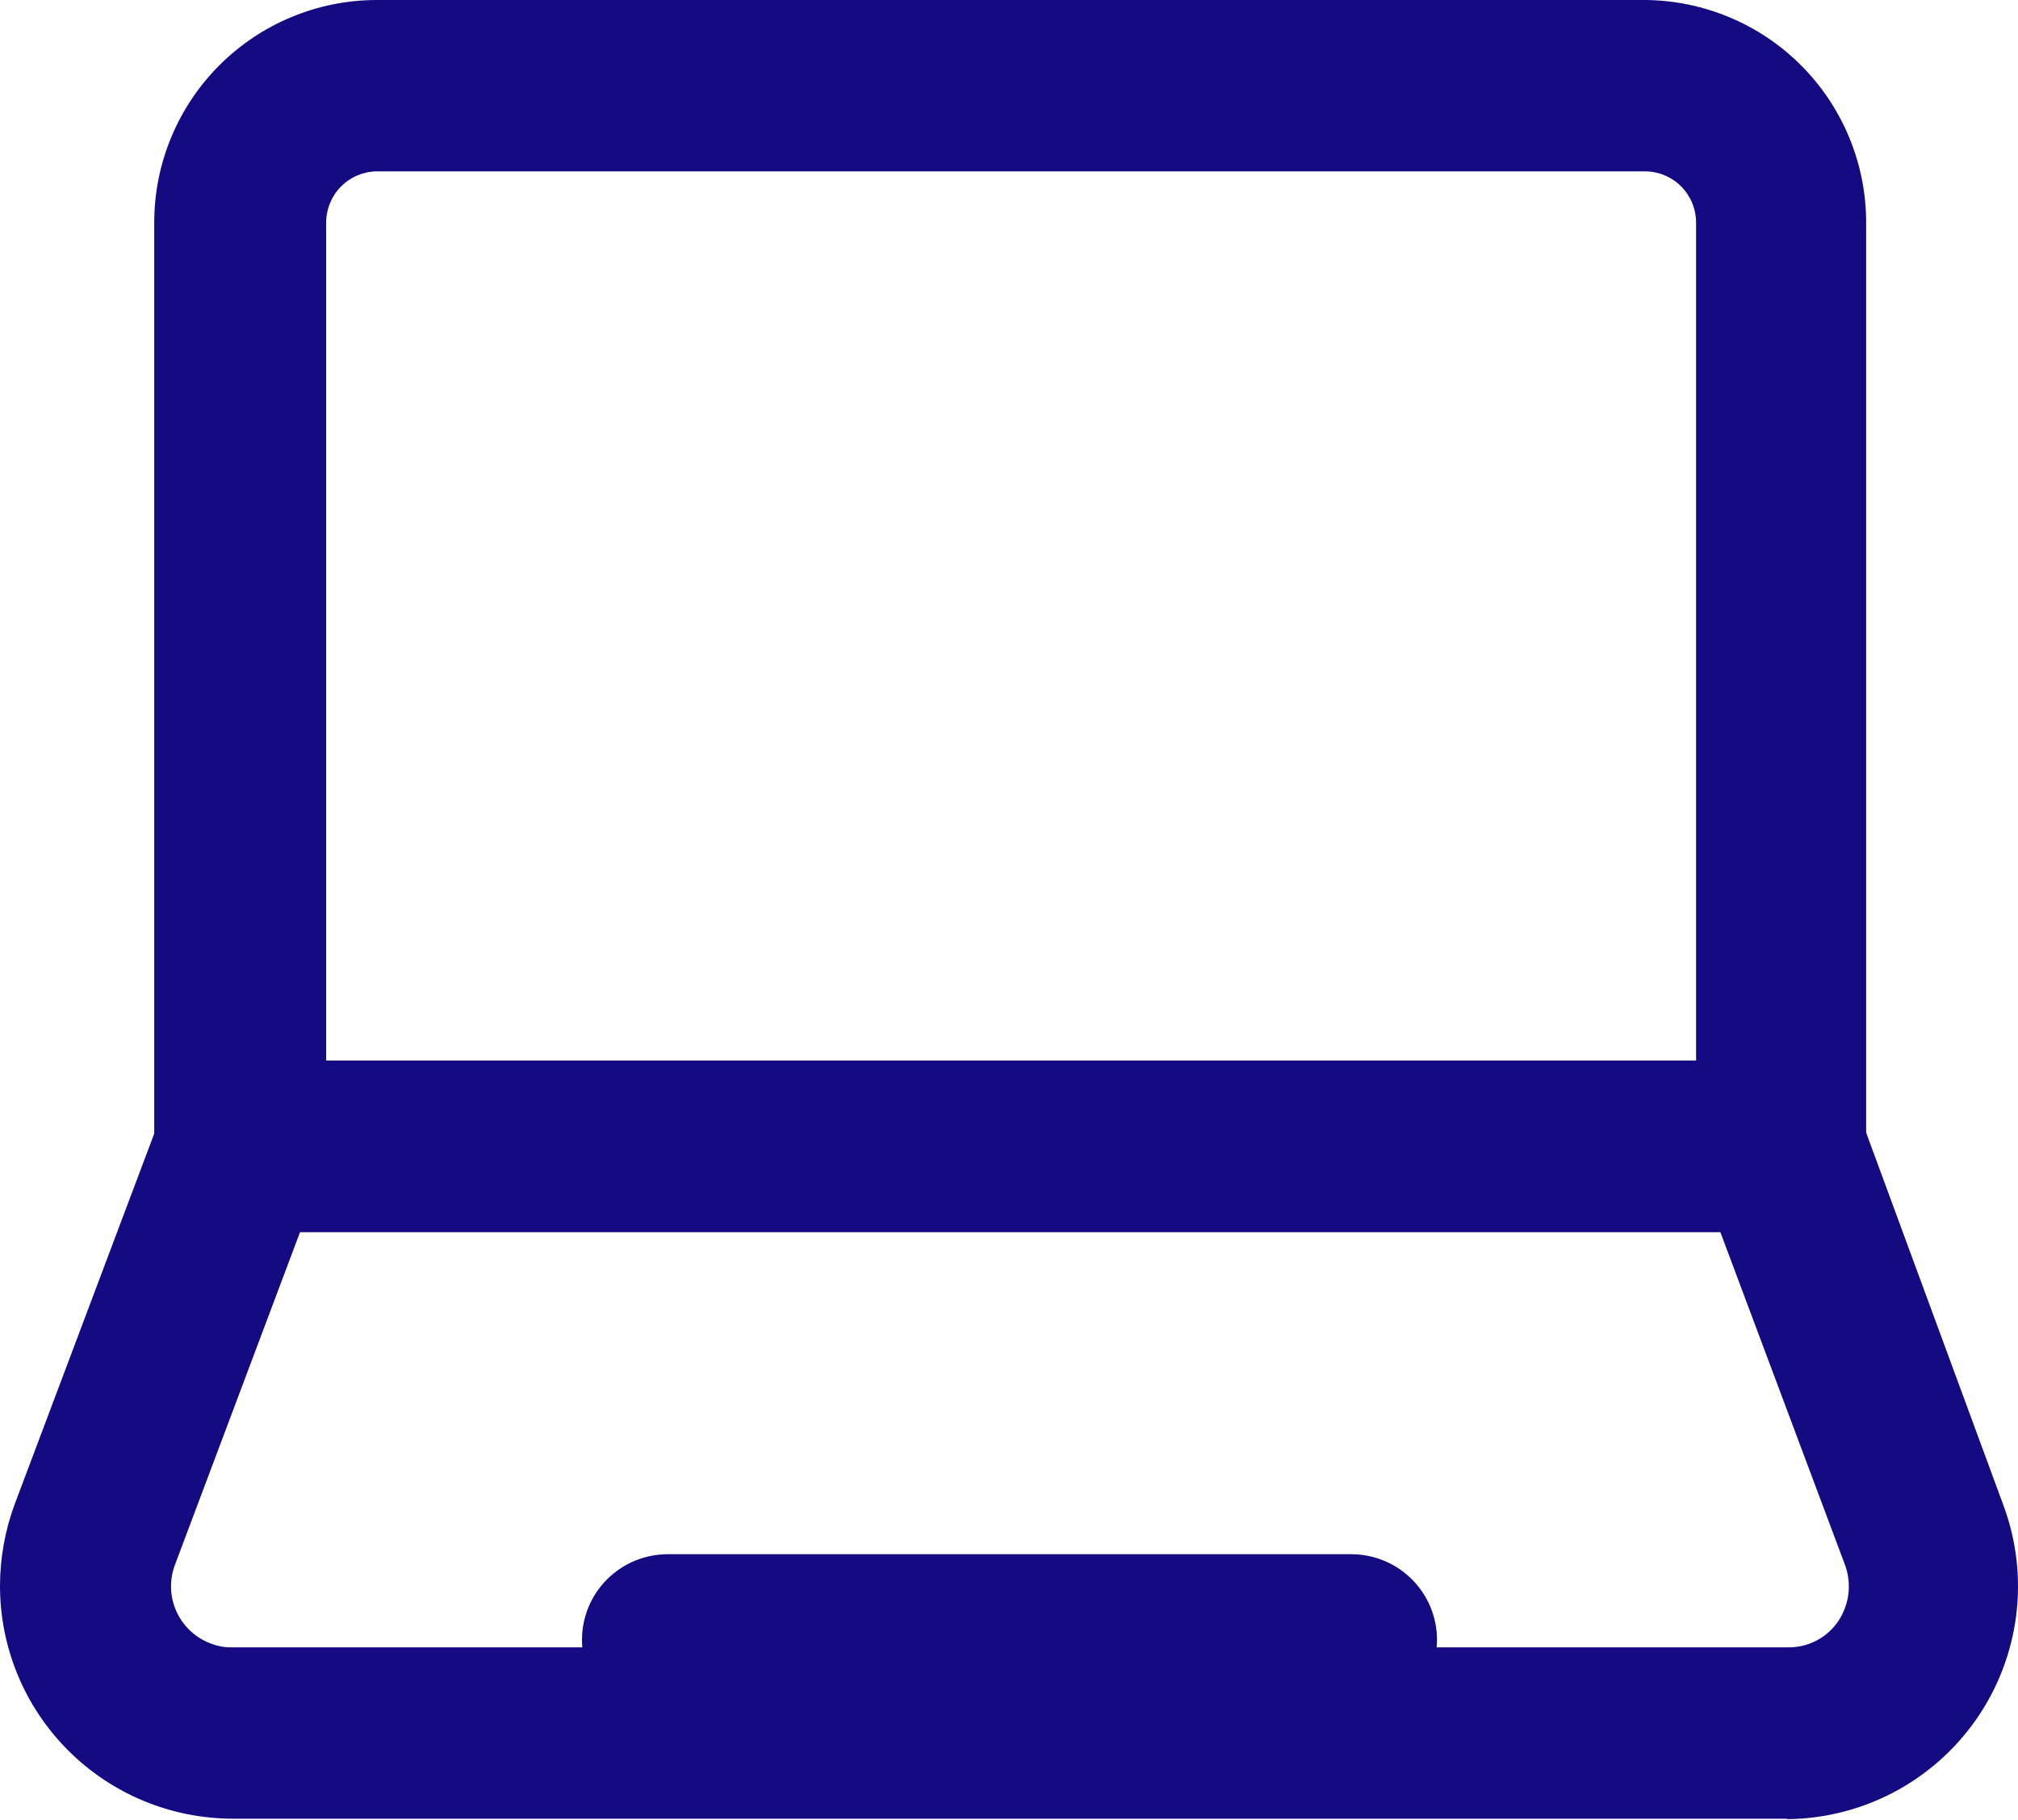 <svg width="929" height="838" viewBox="0 0 929 838" fill="none" xmlns="http://www.w3.org/2000/svg">
<path d="M819.626 567.241H110.256C99.825 567.184 89.841 563.003 82.485 555.612C75.13 548.221 71.001 538.22 71.001 527.795V102.472C71.001 75.332 81.774 49.3 100.957 30.089C120.139 10.878 146.164 0.057 173.32 0H756.561C770.026 0 783.359 2.651 795.799 7.8C808.239 12.95 819.543 20.498 829.064 30.013C838.585 39.529 846.137 50.825 851.29 63.258C856.443 75.69 859.095 89.015 859.095 102.472V527.795C859.095 538.257 854.937 548.29 847.535 555.687C840.133 563.085 830.094 567.241 819.626 567.241ZM150.154 488.35H780.801V102.472C780.801 96.218 778.314 90.22 773.889 85.797C769.464 81.375 763.463 78.891 757.205 78.891H173.32C167.137 79.003 161.245 81.537 156.912 85.947C152.58 90.358 150.153 96.291 150.154 102.472V102.472V488.35Z" fill="#140A82"/>
<path d="M823.058 837.355H107.253C78.808 837.355 51.528 826.062 31.414 805.96C11.3 785.858 0 758.595 0 730.166C0.027 717.441 2.278 704.817 6.65 692.865L73.79 514.504C76.49 506.958 81.427 500.414 87.941 495.742C94.455 491.07 102.239 488.491 110.256 488.35H819.626C827.702 488.465 835.553 491.026 842.141 495.696C848.729 500.366 853.743 506.924 856.521 514.504L922.375 693.294C928.335 709.444 930.315 726.792 928.148 743.869C925.981 760.946 919.73 777.25 909.925 791.402C900.12 805.555 887.048 817.139 871.816 825.175C856.584 833.211 839.639 837.462 822.415 837.569L823.058 837.355ZM138.142 567.24L80.44 720.734C77.881 727.727 78.207 735.45 81.344 742.204C84.482 748.957 90.174 754.189 97.171 756.749C100.243 757.955 103.524 758.538 106.824 758.464H823.058C827.613 758.541 832.116 757.484 836.16 755.388C840.204 753.292 843.663 750.224 846.225 746.459C848.742 742.723 850.344 738.449 850.903 733.98C851.462 729.511 850.962 724.974 849.443 720.734L791.955 567.24H138.142Z" fill="#140A82"/>
<path d="M622.067 794.479H307.387C296.919 794.479 286.88 790.323 279.478 782.925C272.076 775.528 267.918 765.495 267.918 755.033C267.918 744.572 272.076 734.539 279.478 727.141C286.88 719.744 296.919 715.588 307.387 715.588H622.067C632.535 715.588 642.574 719.744 649.976 727.141C657.378 734.539 661.536 744.572 661.536 755.033C661.536 765.495 657.378 775.528 649.976 782.925C642.574 790.323 632.535 794.479 622.067 794.479Z" fill="#140A82"/>
</svg>
